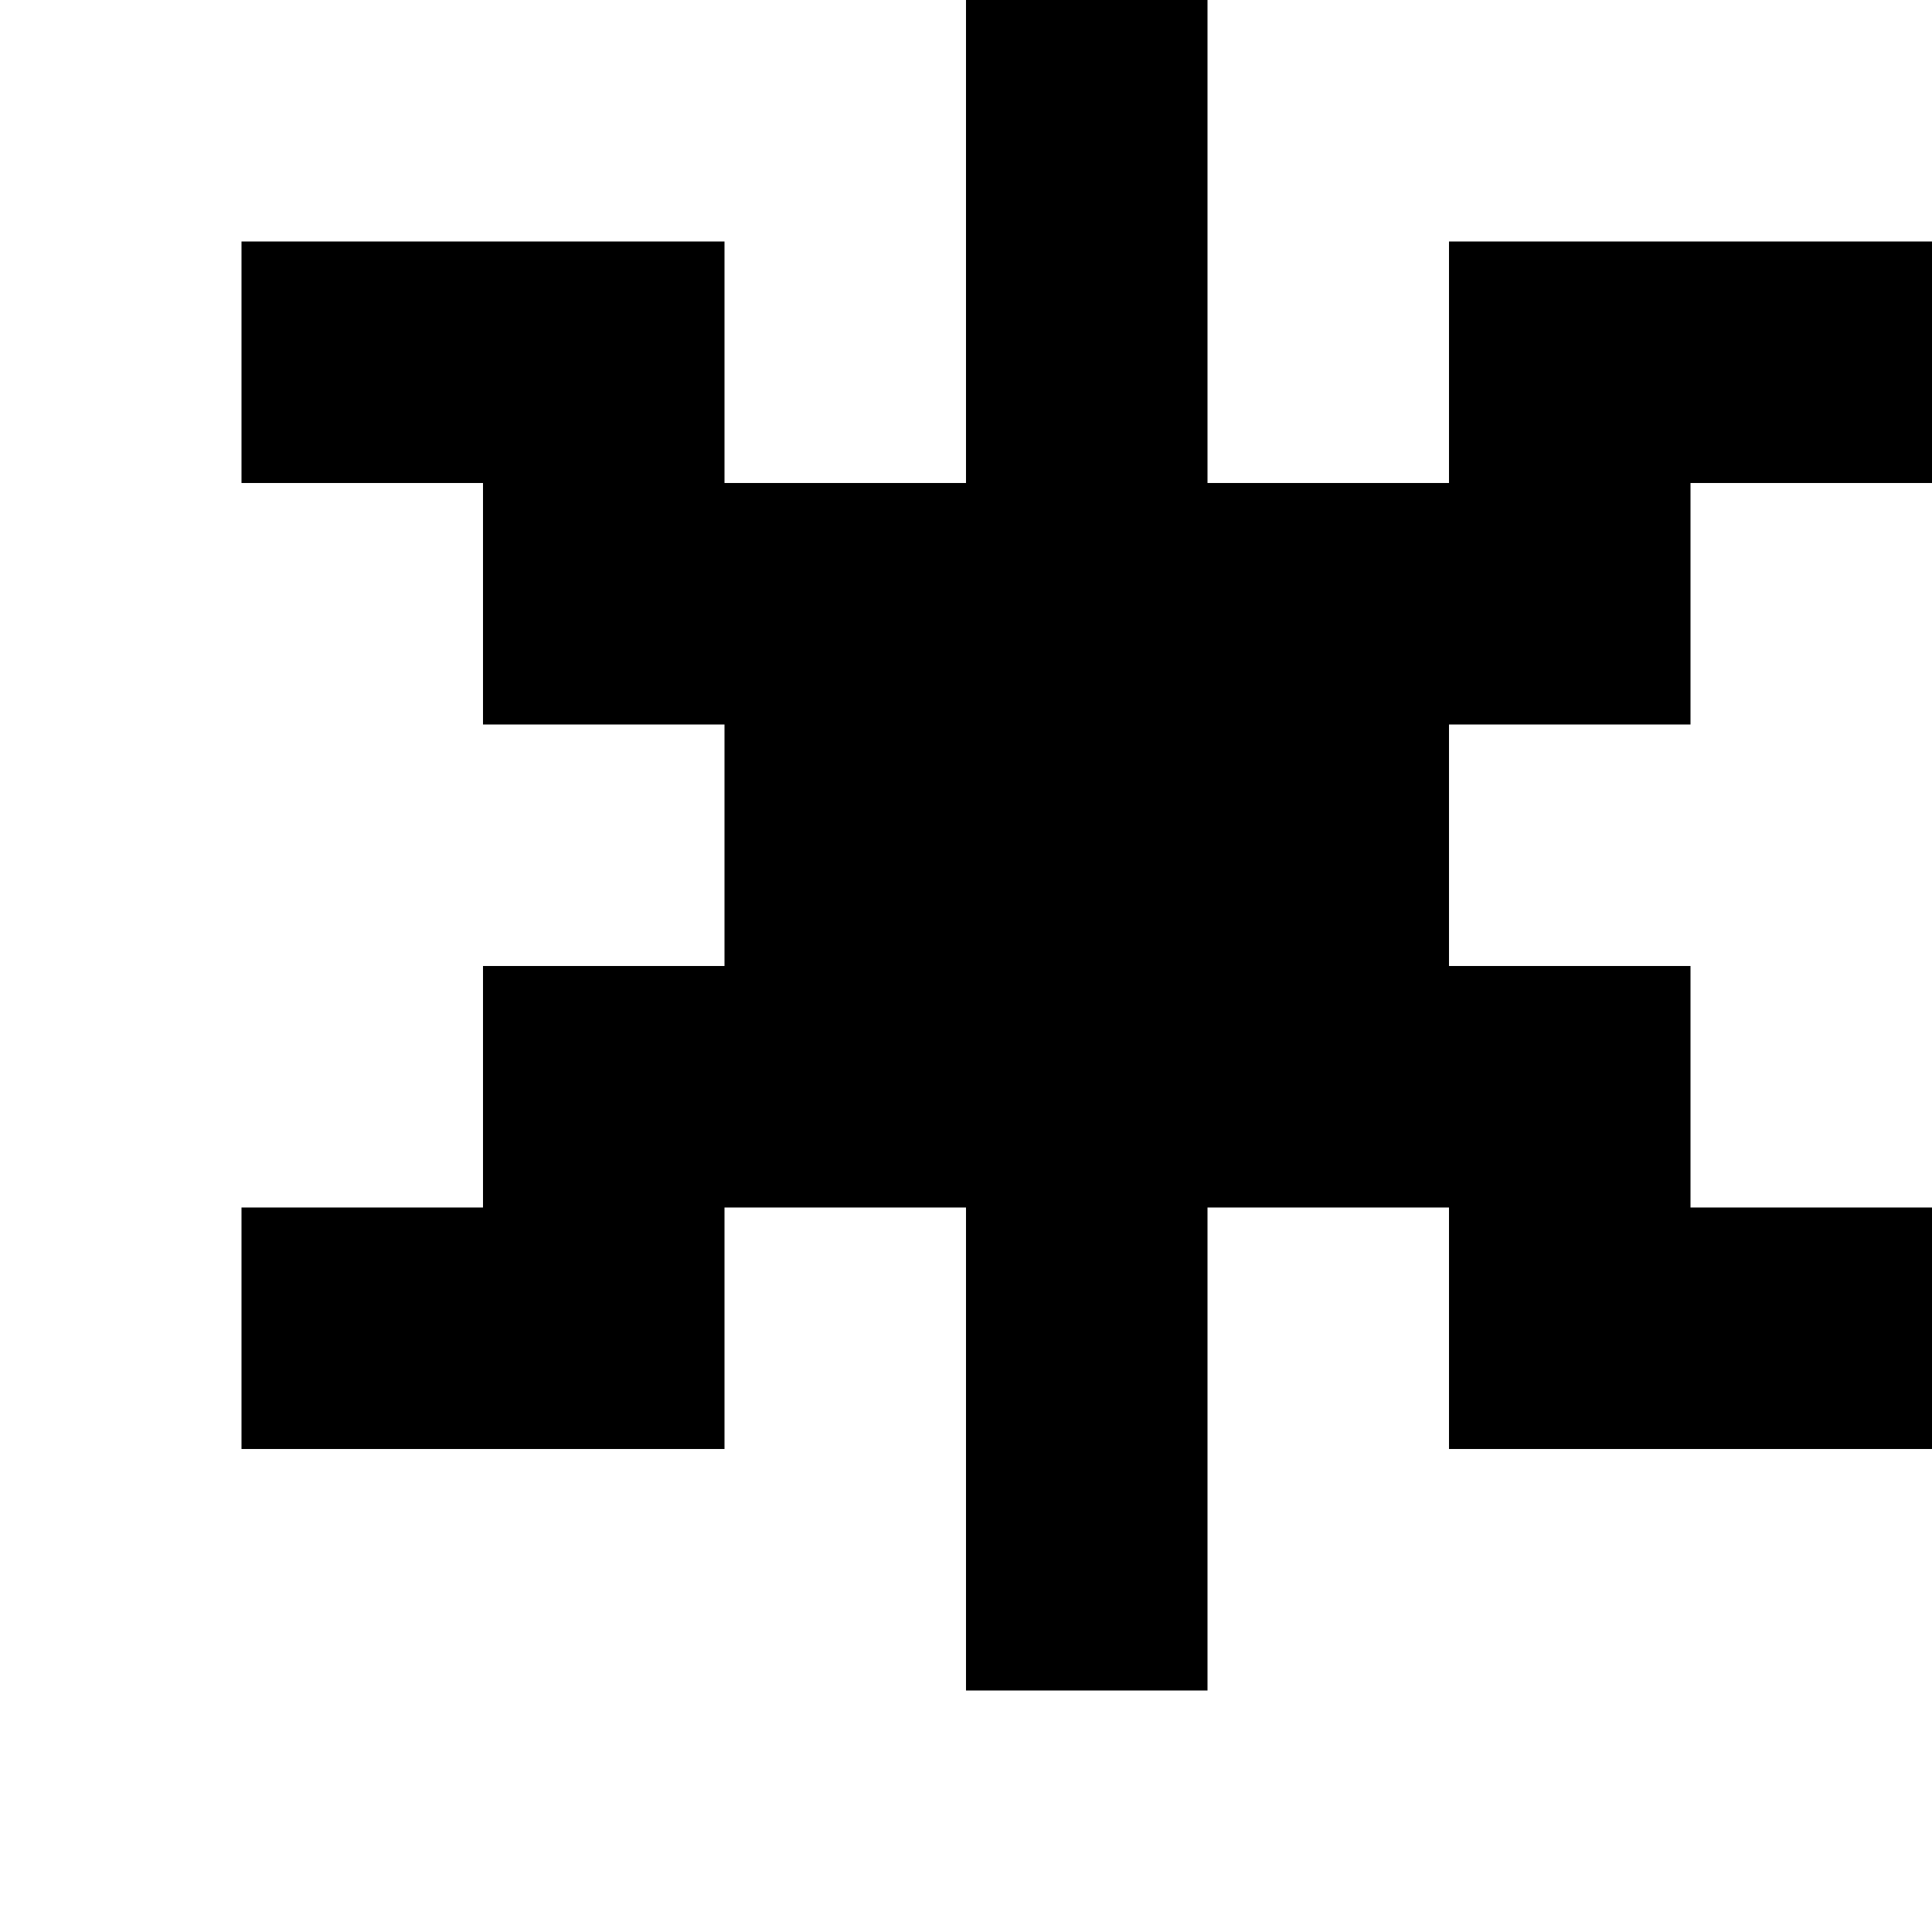 <svg xmlns="http://www.w3.org/2000/svg" height="1000" width="1000"><path d="M500 0v250H375V125H125v125h125v125h125v125H250v125H125v125h250V625h125v250h125V625h125v125h250V625H875V500H750V375h125V250h125V125H750v125H625V0z"/></svg>